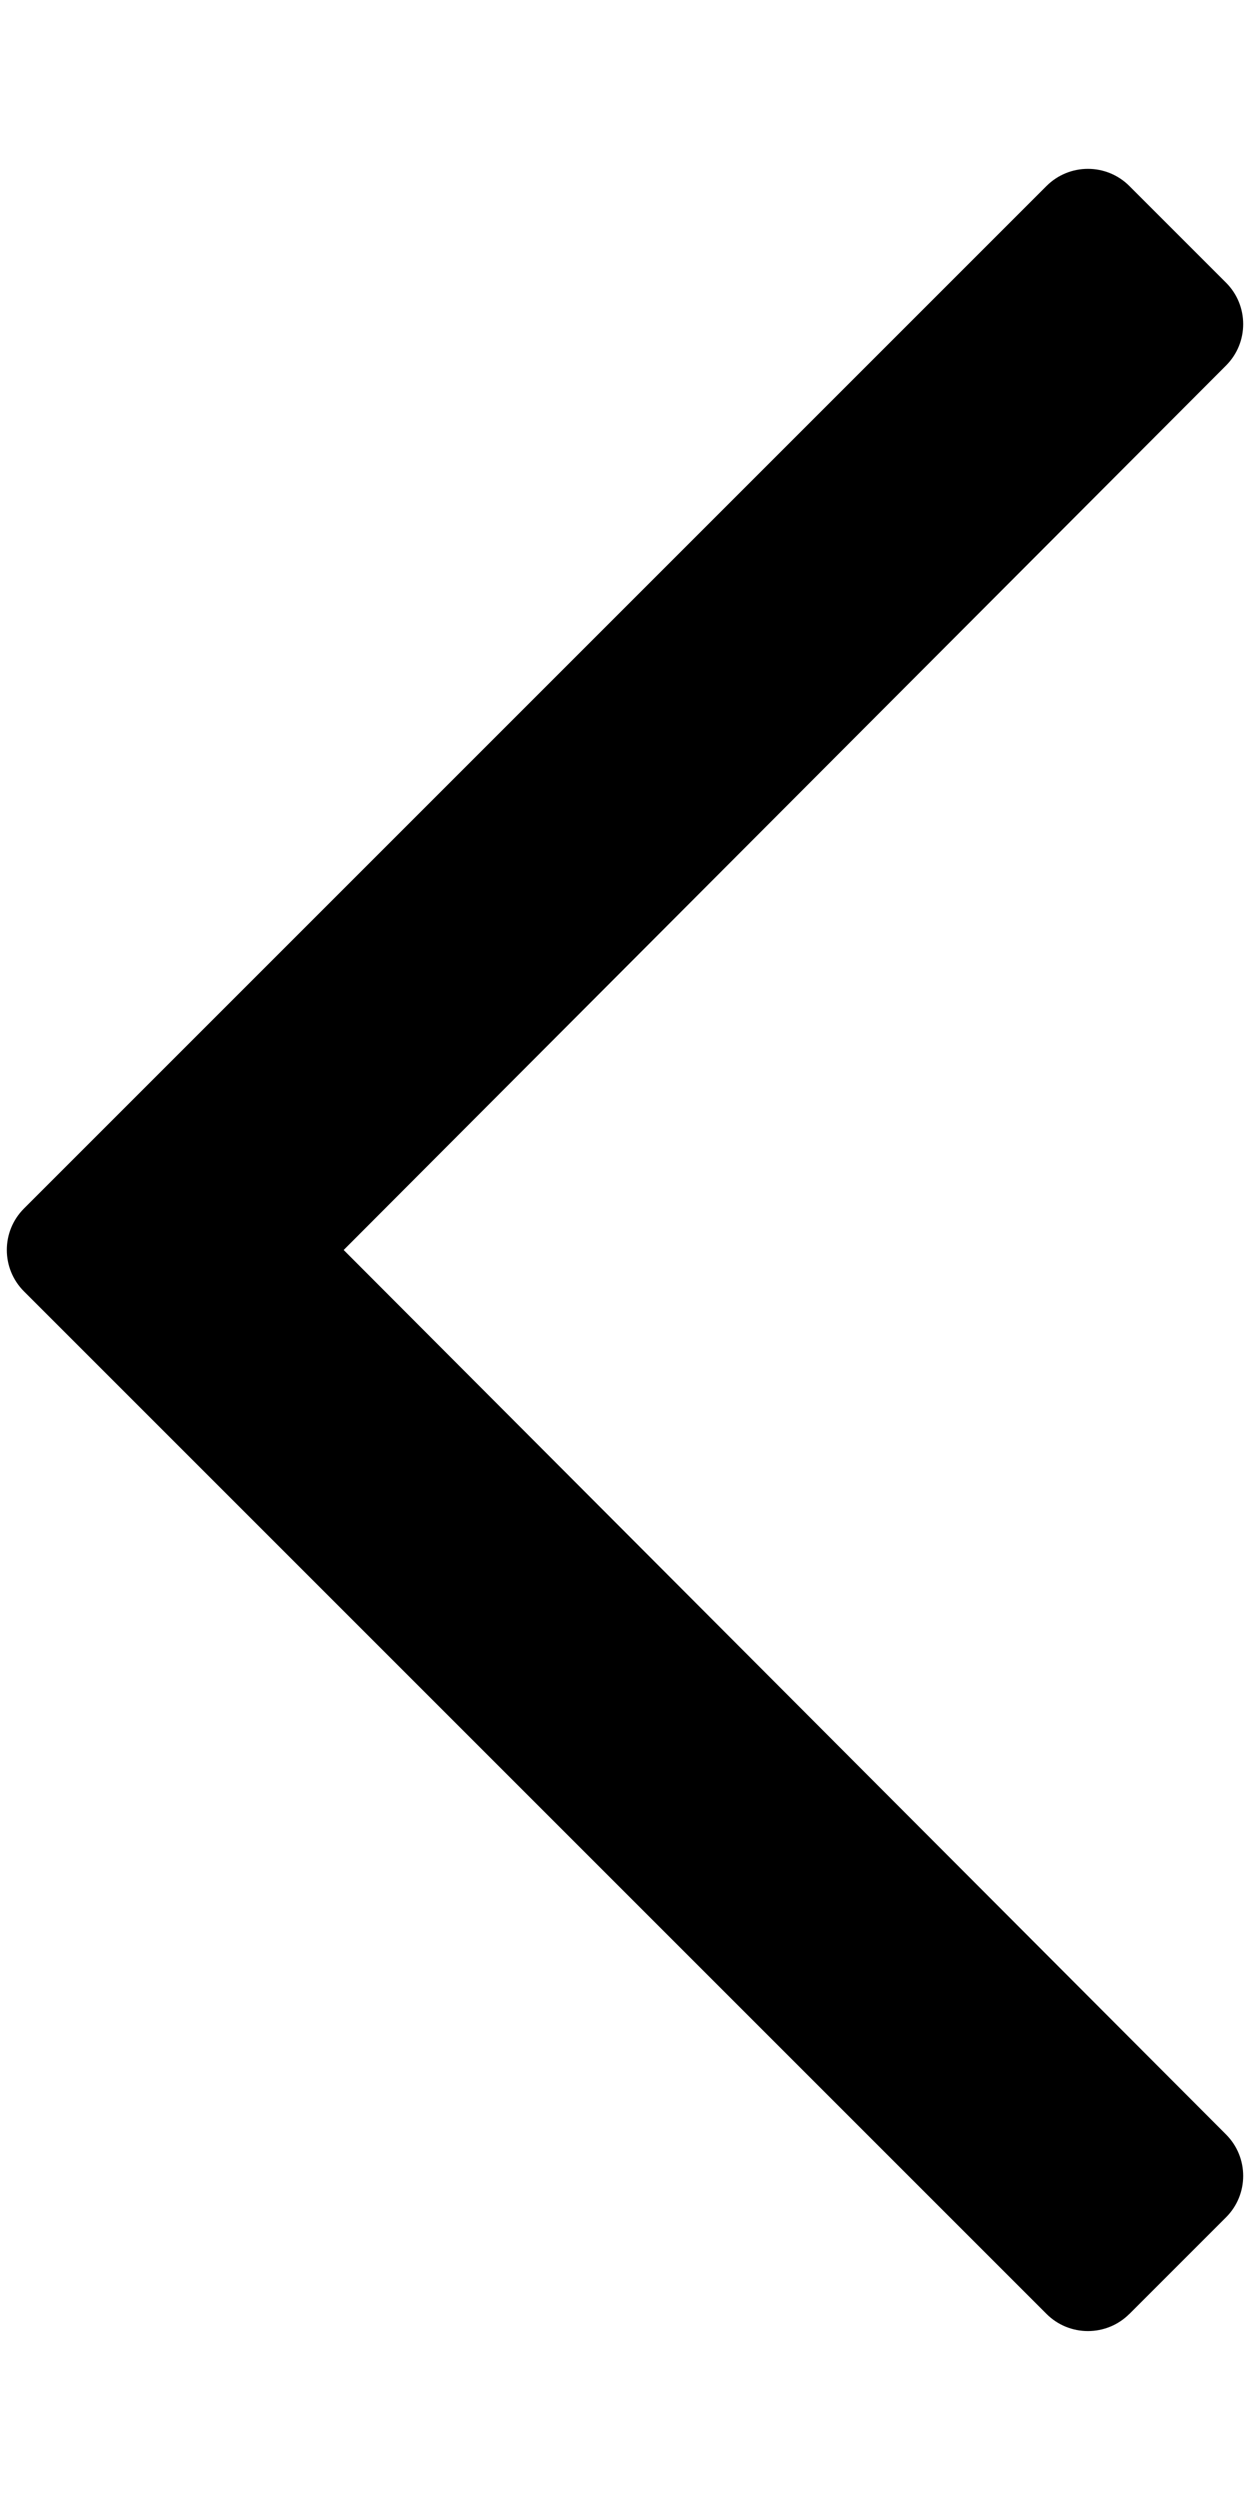 <!-- Generated by IcoMoon.io -->
<svg version="1.1" xmlns="http://www.w3.org/2000/svg" width="512" height="1024" viewBox="0 0 512 1024">
<title></title>
<g id="icomoon-ignore">
</g>
<path fill="#000" d="M462.592 947.808l39.584-39.584c9.376-9.376 9.376-24.576 0-33.952l-361.408-362.272 361.408-362.272c9.376-9.376 9.376-24.576 0-33.952l-39.584-39.584c-9.376-9.376-24.576-9.376-33.952 0l-418.816 418.816c-9.376 9.376-9.376 24.576 0 33.952l418.816 418.816c9.376 9.376 24.576 9.376 33.952 0z"></path>
</svg>
